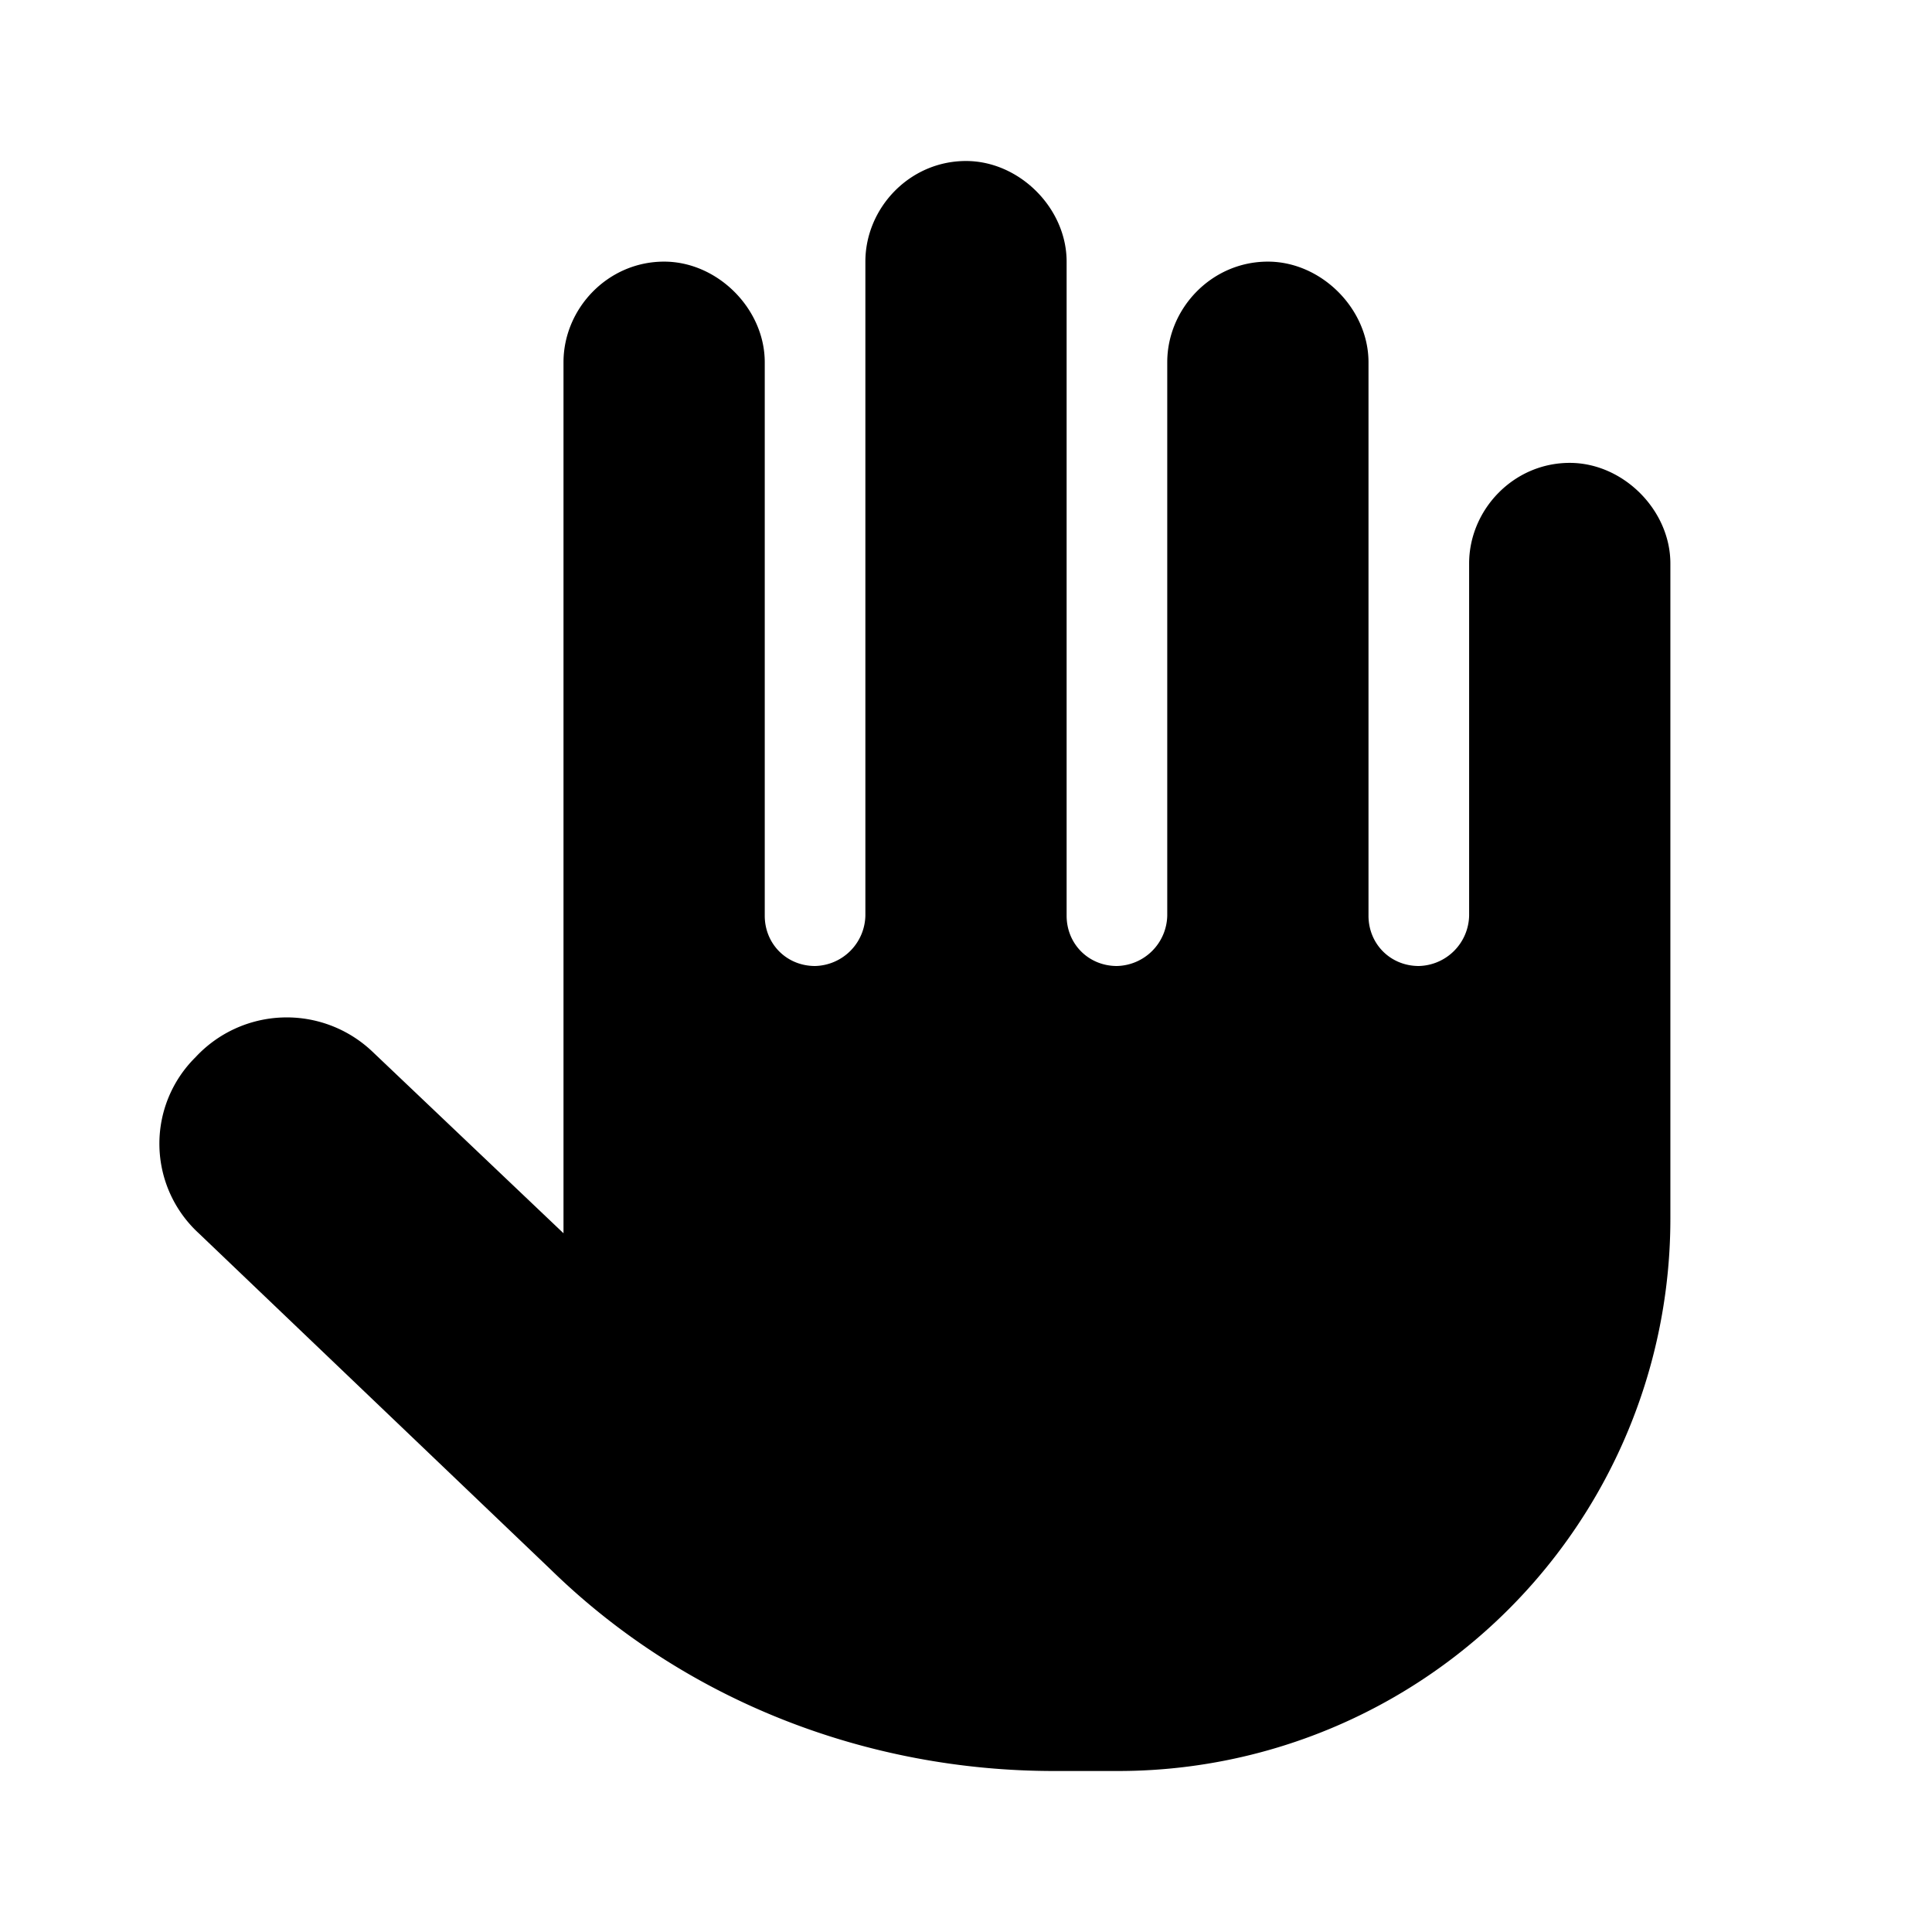 <svg xmlns="http://www.w3.org/2000/svg" width="24" height="24" fill="currentColor" class="icon-hand-solid" viewBox="0 0 24 24">
  <path d="M13.25 3.25v8.125c0 .352.273.625.625.625a.64.64 0 0 0 .625-.625V4.5c0-.664.547-1.25 1.25-1.25.664 0 1.25.586 1.25 1.25v6.875c0 .352.273.625.625.625a.64.64 0 0 0 .625-.625V7c0-.664.547-1.25 1.25-1.25.664 0 1.25.586 1.25 1.25v8.125A6.86 6.86 0 0 1 13.875 22h-.781c-2.305 0-4.57-.86-6.25-2.5l-4.375-4.18a1.51 1.51 0 0 1-.04-2.187 1.545 1.545 0 0 1 2.188-.078L7 15.32V4.5c0-.664.547-1.25 1.25-1.25.664 0 1.25.586 1.25 1.25v6.875c0 .352.273.625.625.625a.64.64 0 0 0 .625-.625V3.25c0-.664.547-1.25 1.25-1.25.664 0 1.25.586 1.25 1.25"/>
</svg>